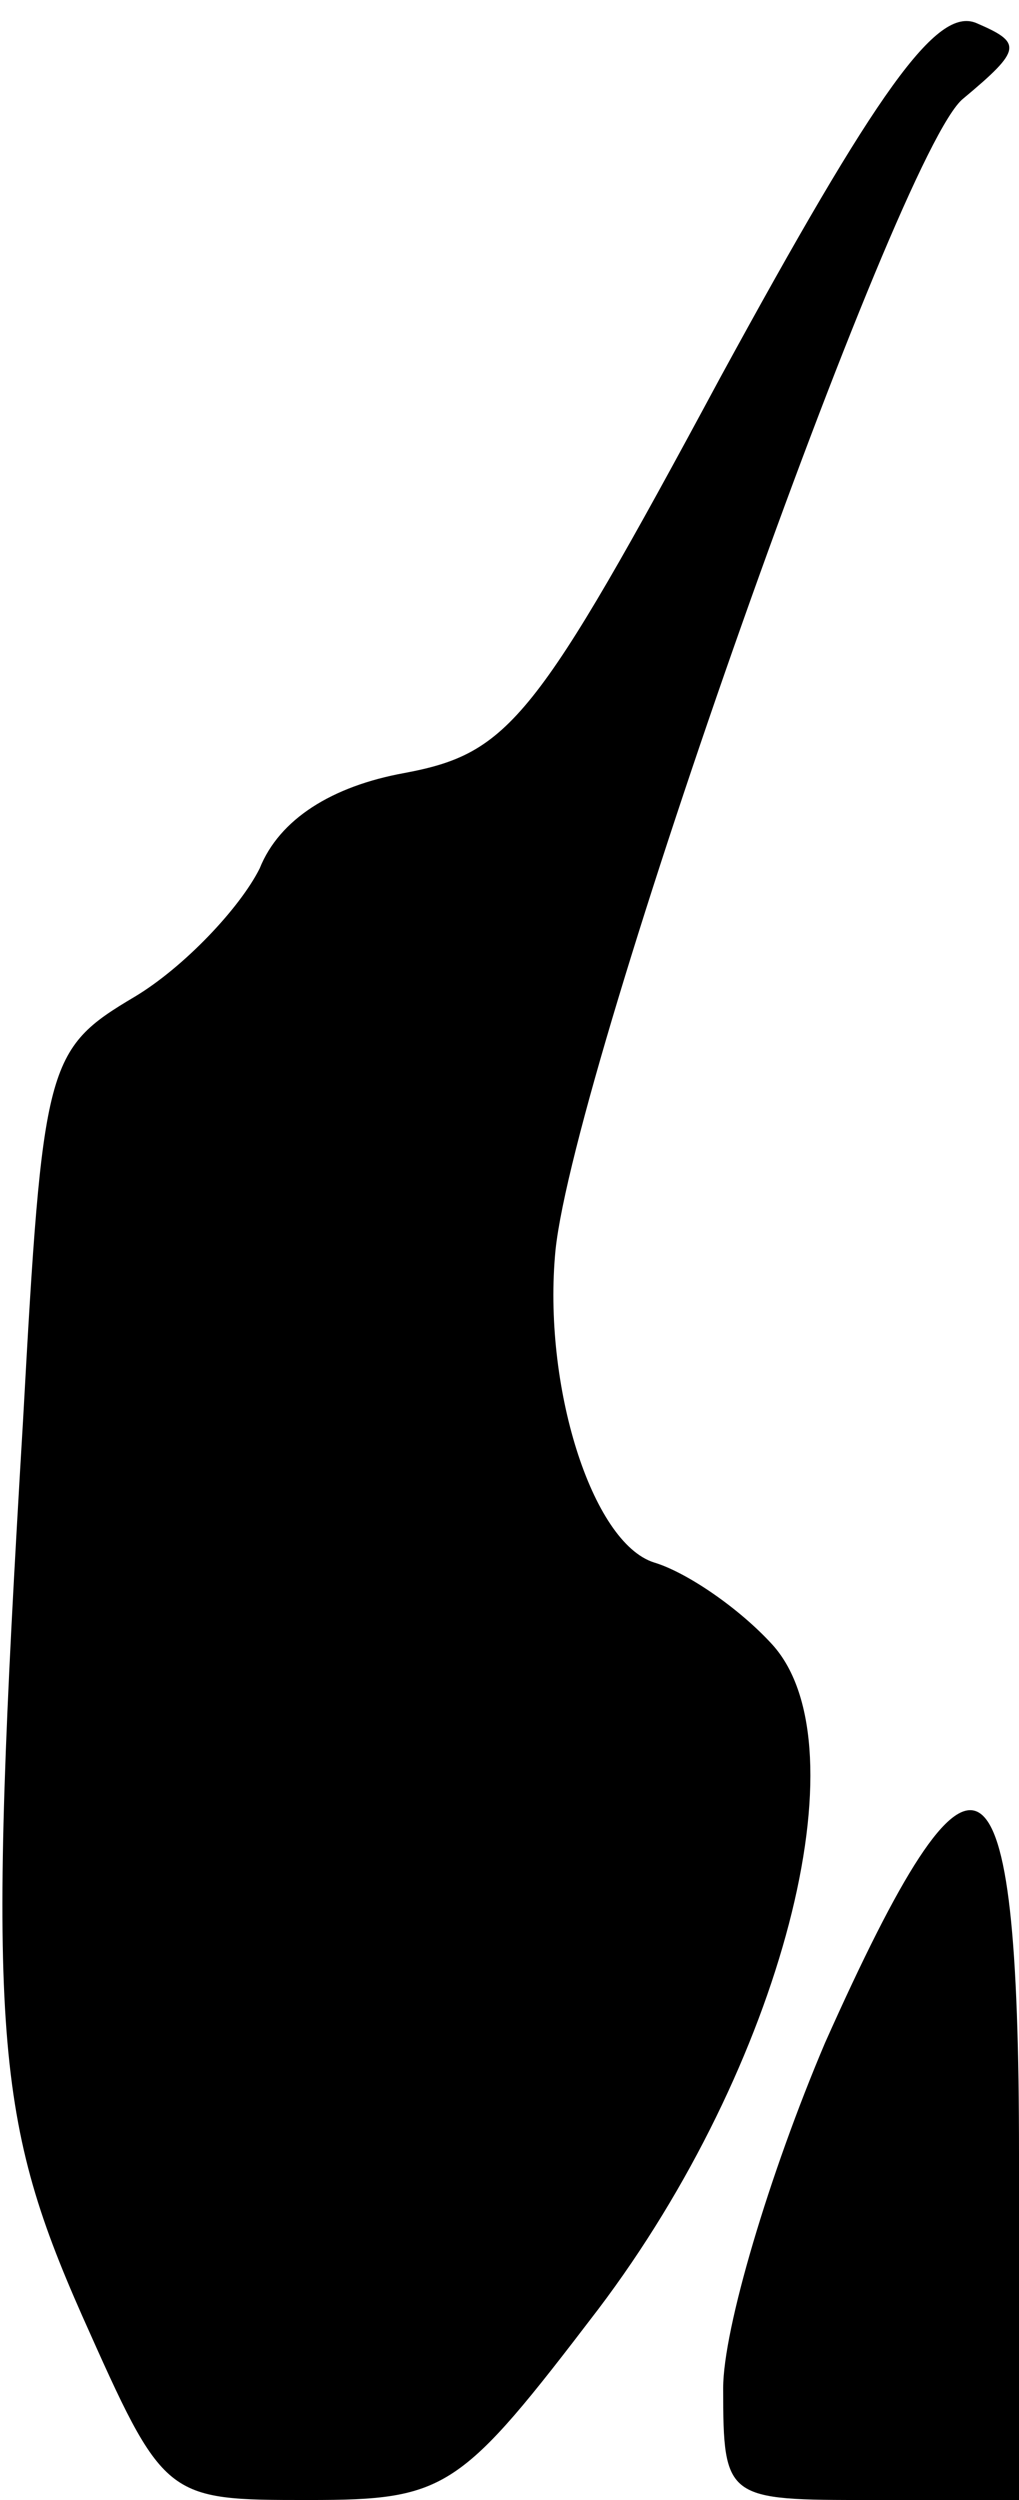 <?xml version="1.0" standalone="no"?>
<!DOCTYPE svg PUBLIC "-//W3C//DTD SVG 20010904//EN"
 "http://www.w3.org/TR/2001/REC-SVG-20010904/DTD/svg10.dtd">
<svg version="1.0" xmlns="http://www.w3.org/2000/svg"
 width="31pt" height="76pt" viewBox="0 0 31 76"
 preserveAspectRatio="xMidYMid meet">
<g transform="translate(0,76) scale(0.1,-0.1)"
fill="#000000" stroke="none">
<path fill="#000000" stroke="none" d="M219 645 c-56 -104 -64 -114 -96 -120
-22 -4 -38 -14 -44 -29 -6 -12 -23 -30 -38 -39 -27 -16 -28 -20 -34 -129 -11
-184 -9 -211 18 -272 25 -56 25 -56 69 -56 42 0 46 3 88 58 56 74 81 171 53
202 -10 11 -26 22 -36 25 -19 6 -34 54 -30 95 6 57 104 334 124 350 18 15 18
17 4 23 -12 5 -30 -20 -78 -108z"/>
<path fill="#000000" stroke="none" d="M251 139 c-17 -40 -31 -87 -31 -105 0
-34 1 -34 45 -34 l45 0 0 105 c0 129 -13 137 -59 34z"/>
</g>
</svg>
